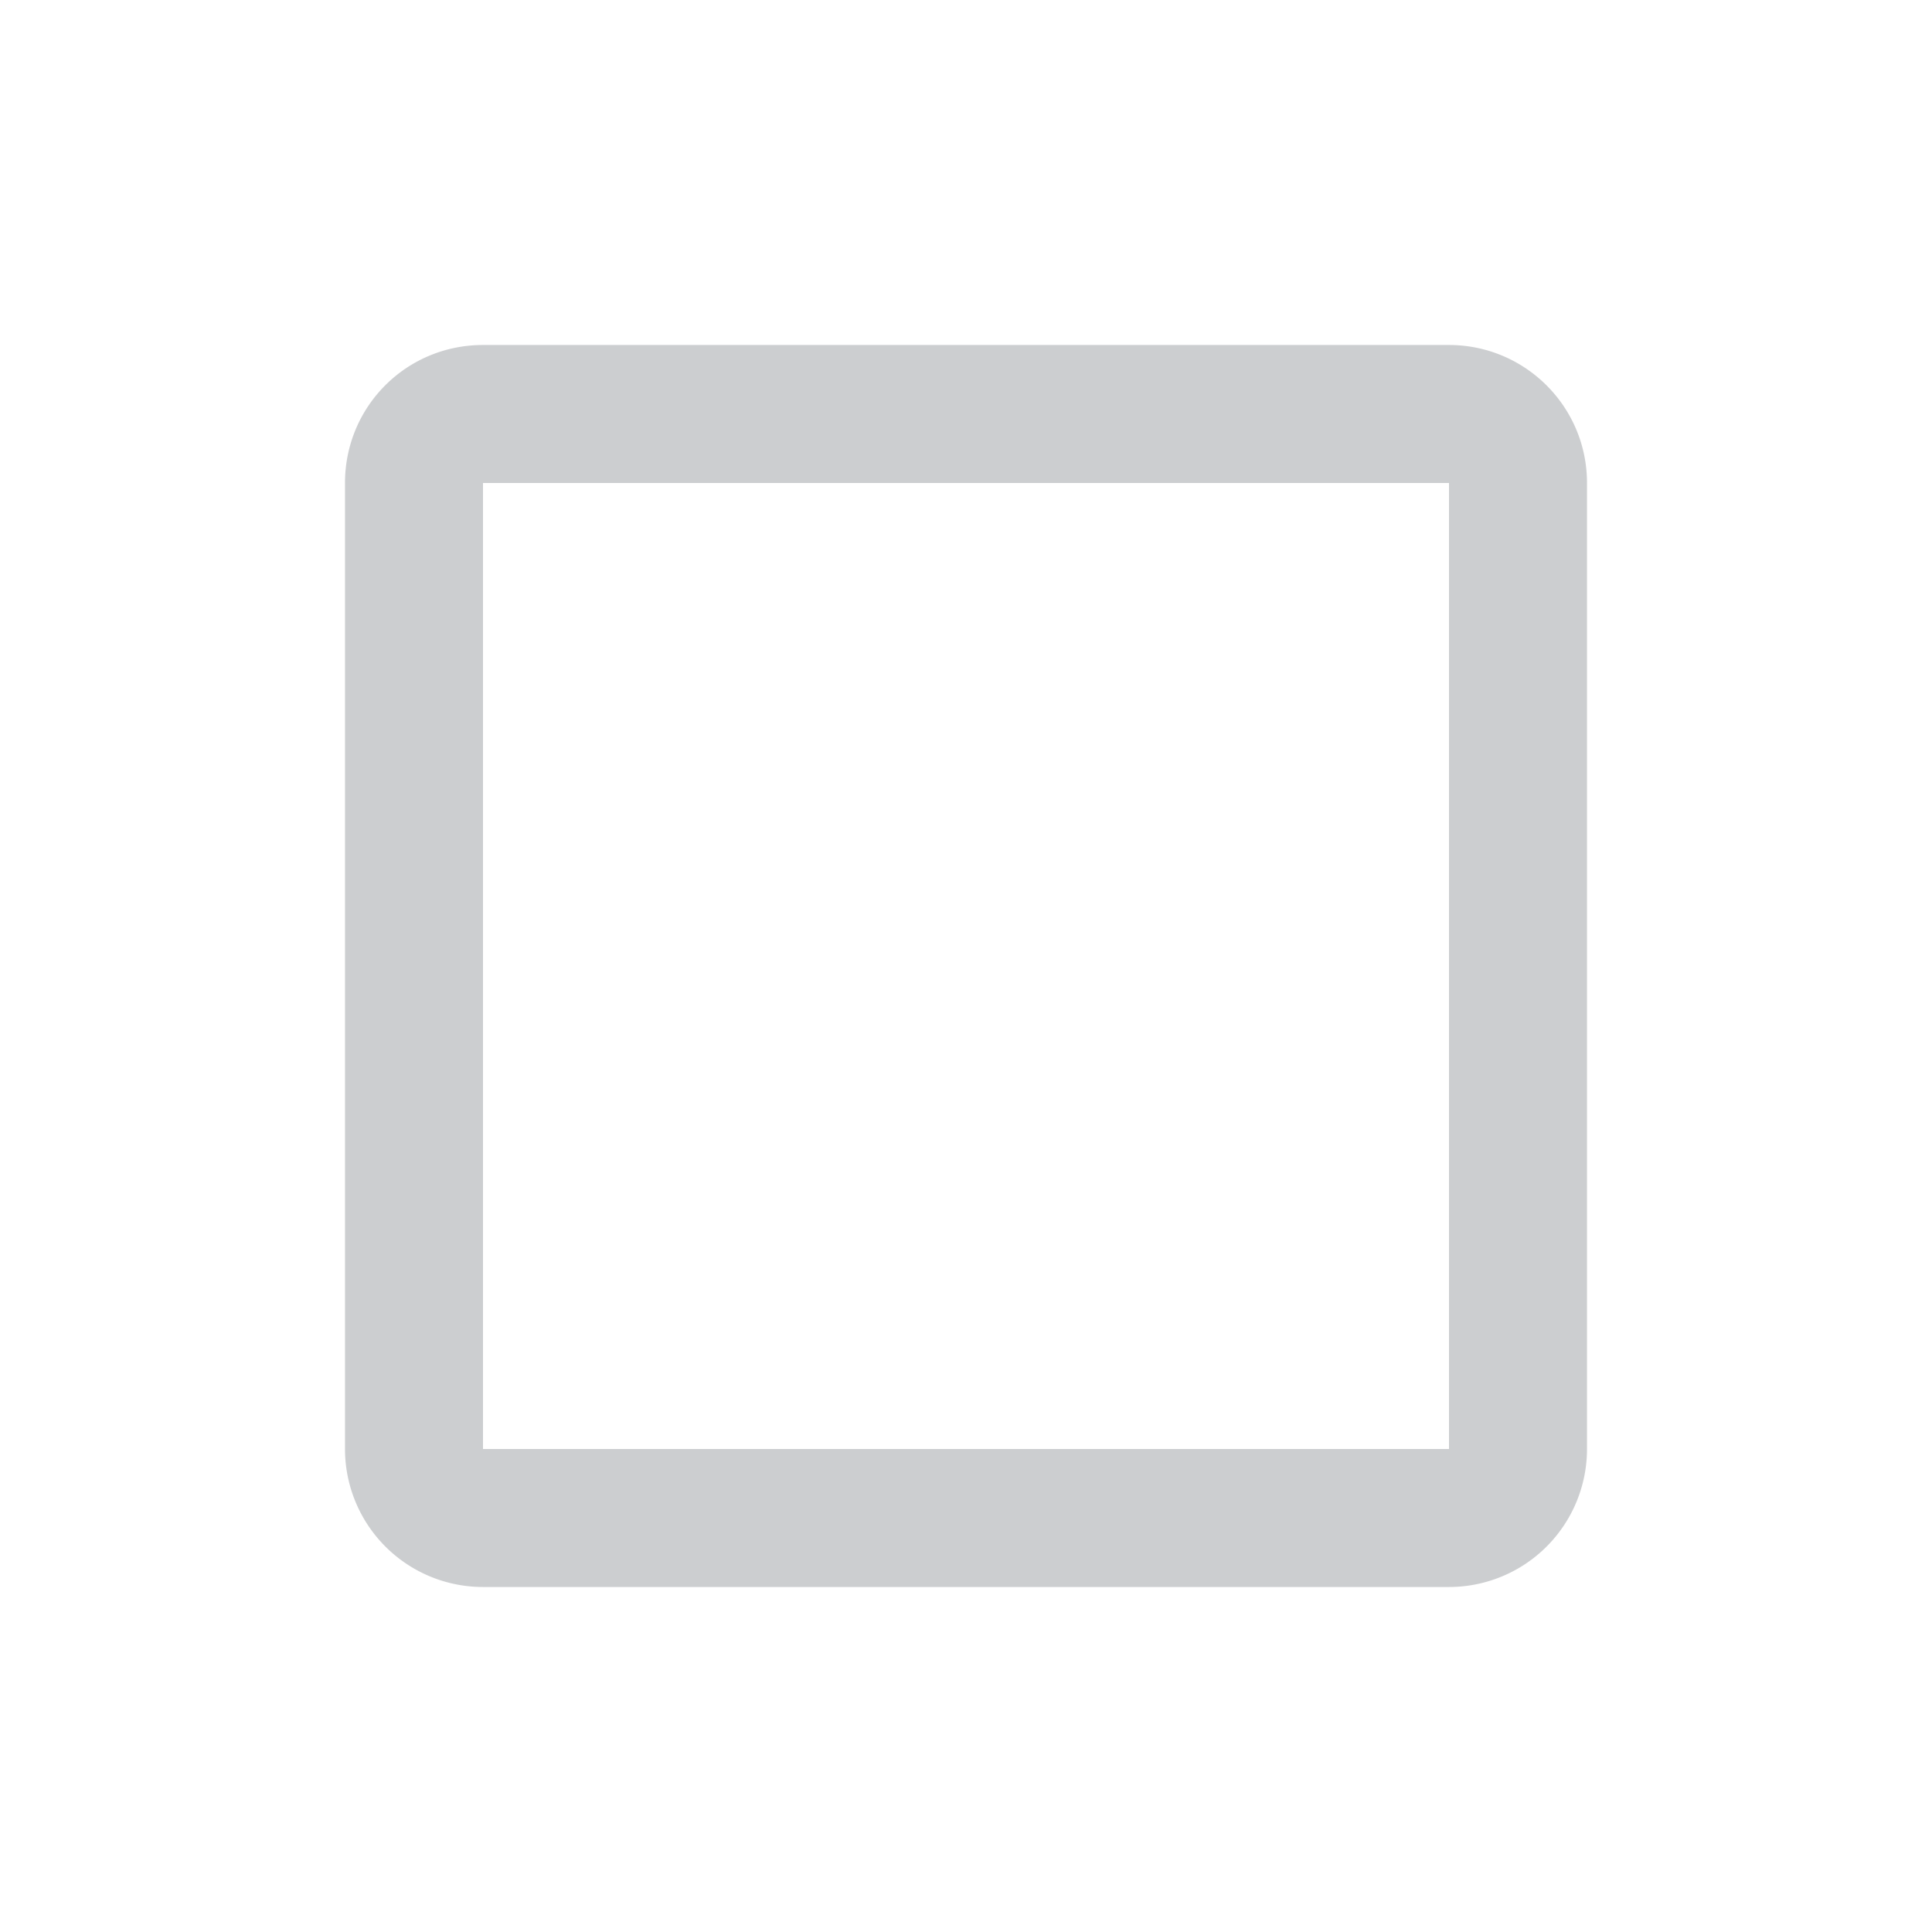 <svg xmlns="http://www.w3.org/2000/svg" width="22" height="22" fill="#9A9DA1" opacity=".5" theme="true" themed="true" version="1.1" viewBox="0 0 28 28"><path d="M19,3H5C3.89,3 3,3.89 3,5V19A2,2 0 0,0 5,21H19A2,2 0 0,0 21,19V5C21,3.89 20.1,3 19,3M19,5V19H5V5H19Z" transform="translate(2 2)"/></svg>